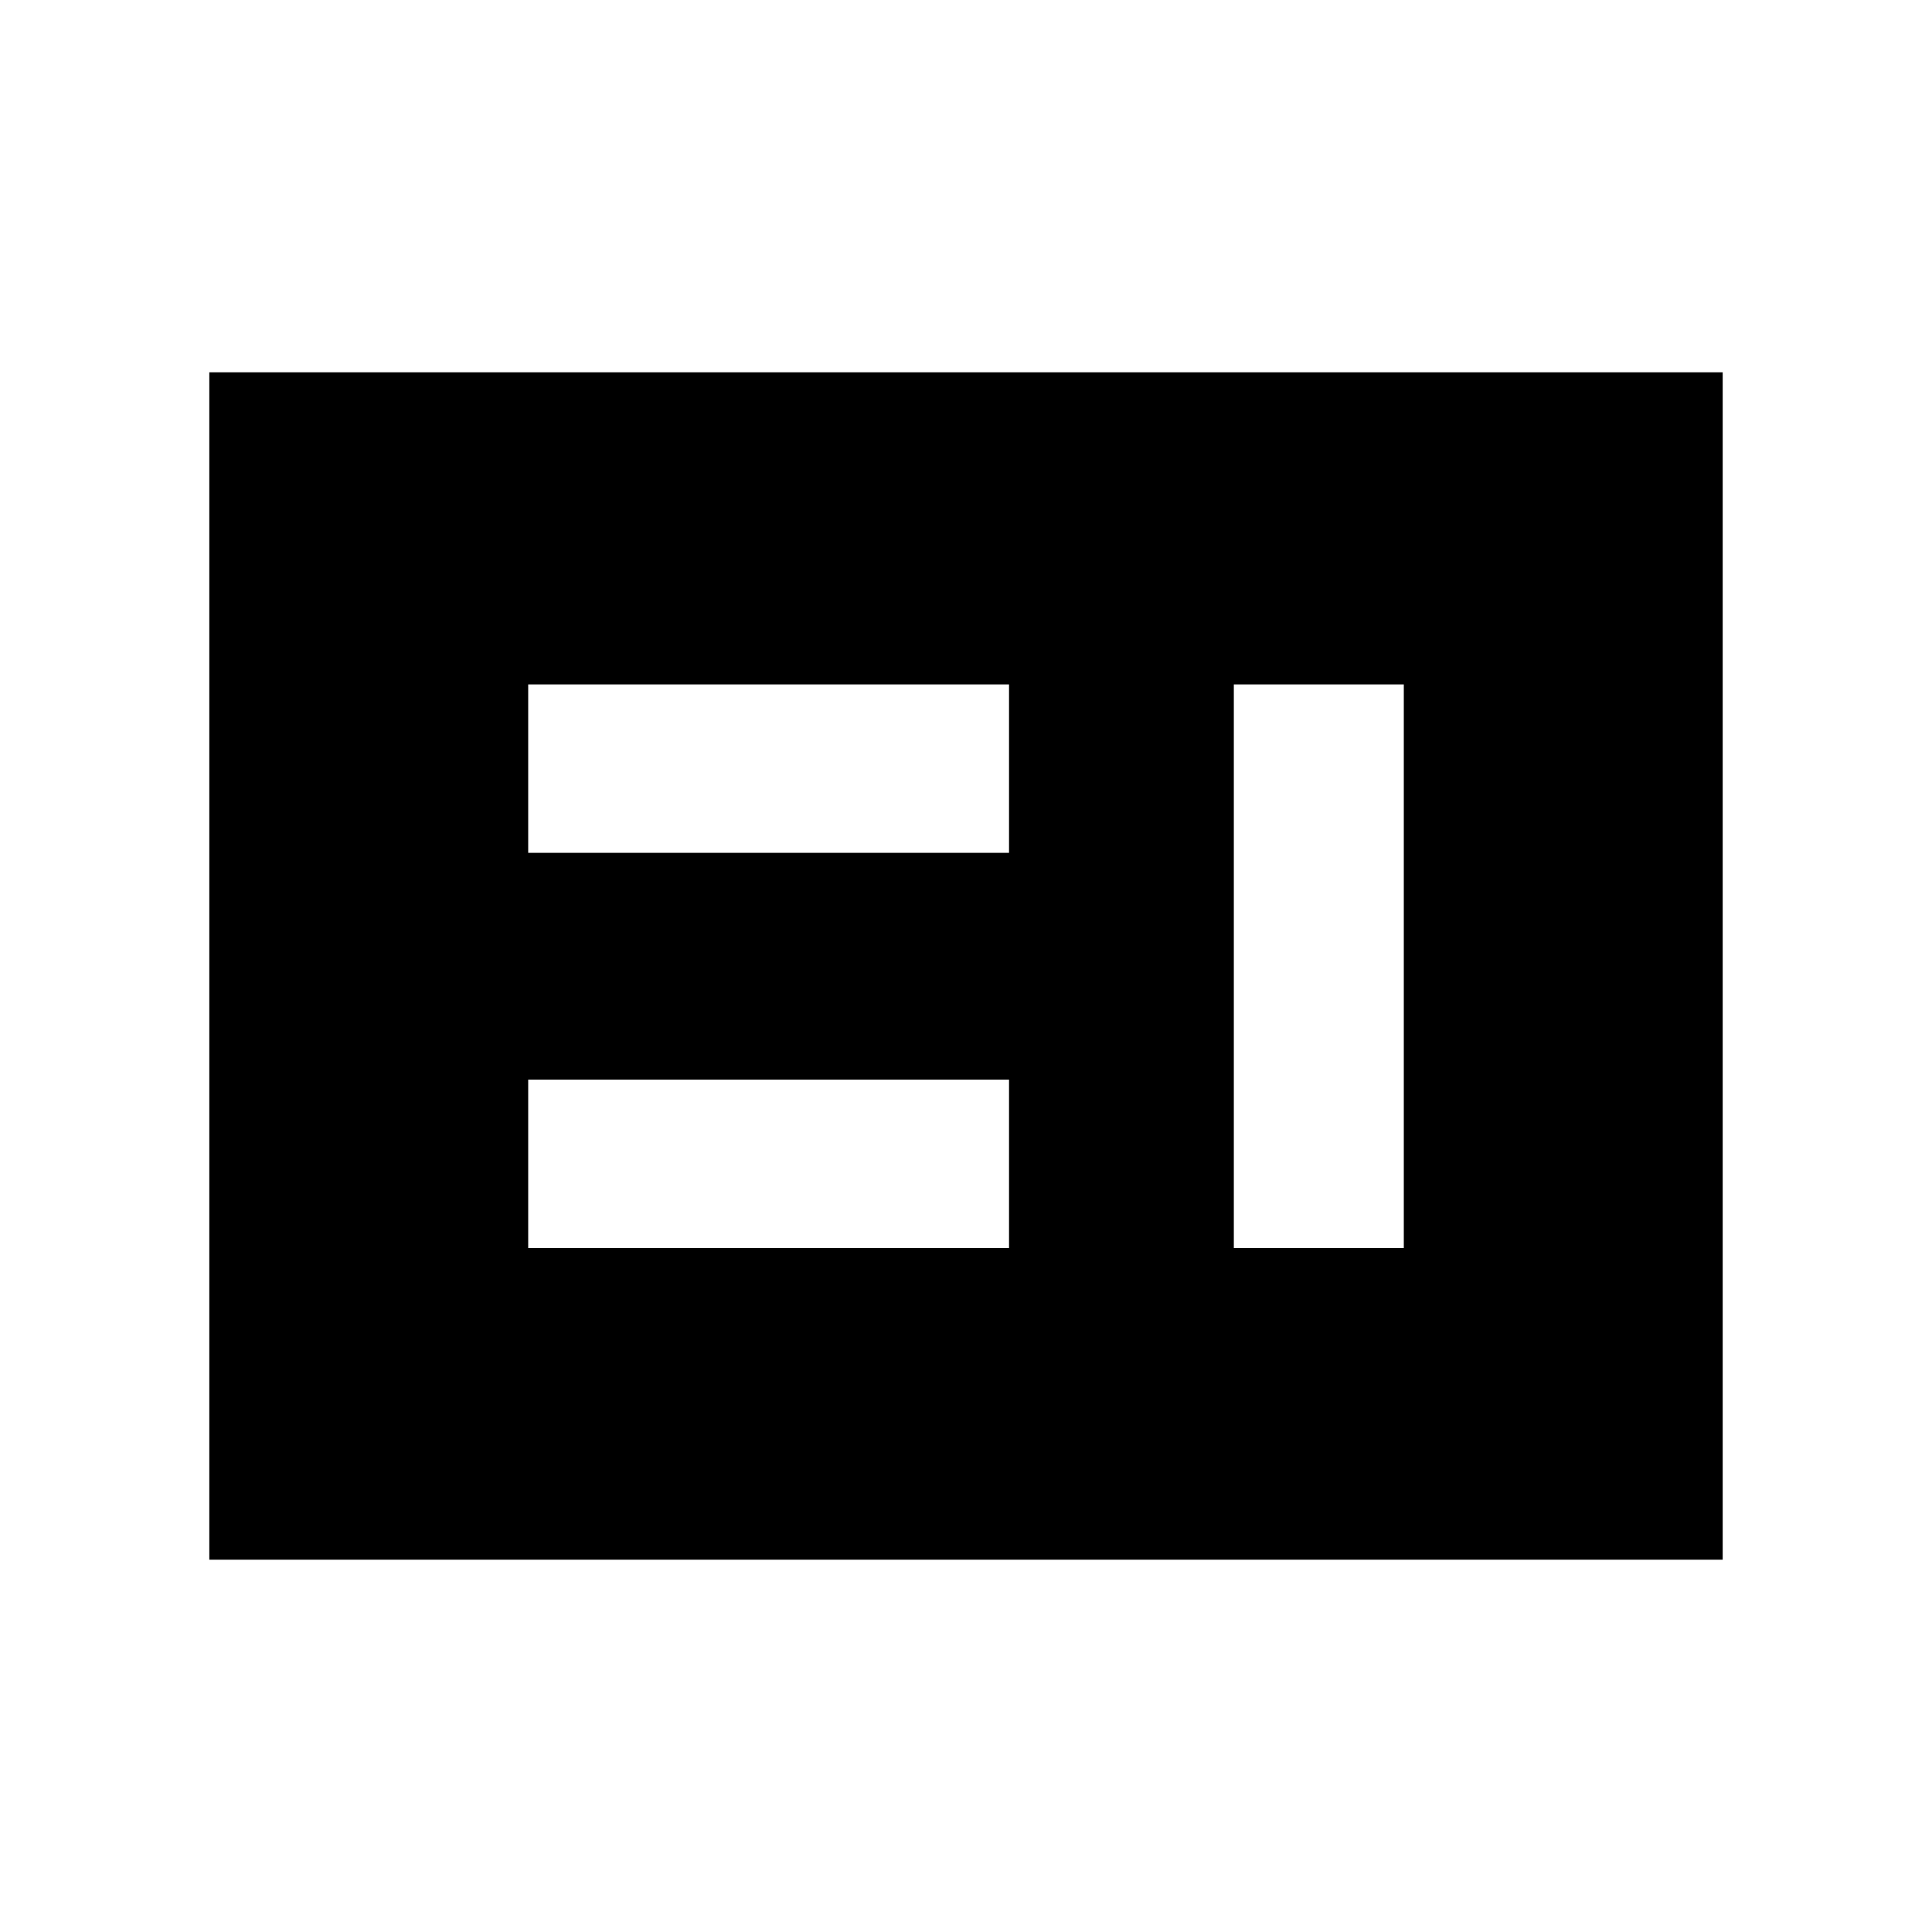 <svg xmlns="http://www.w3.org/2000/svg" height="48" viewBox="0 -960 960 960" width="48"><path d="M262.46-339.85h238.92v-83.69H262.46v83.69Zm350.62 0h84.46v-280.07h-84.46v280.07ZM262.46-536.23h238.92v-83.69H262.46v83.69ZM104-185v-590h752v590H104Z"/></svg>